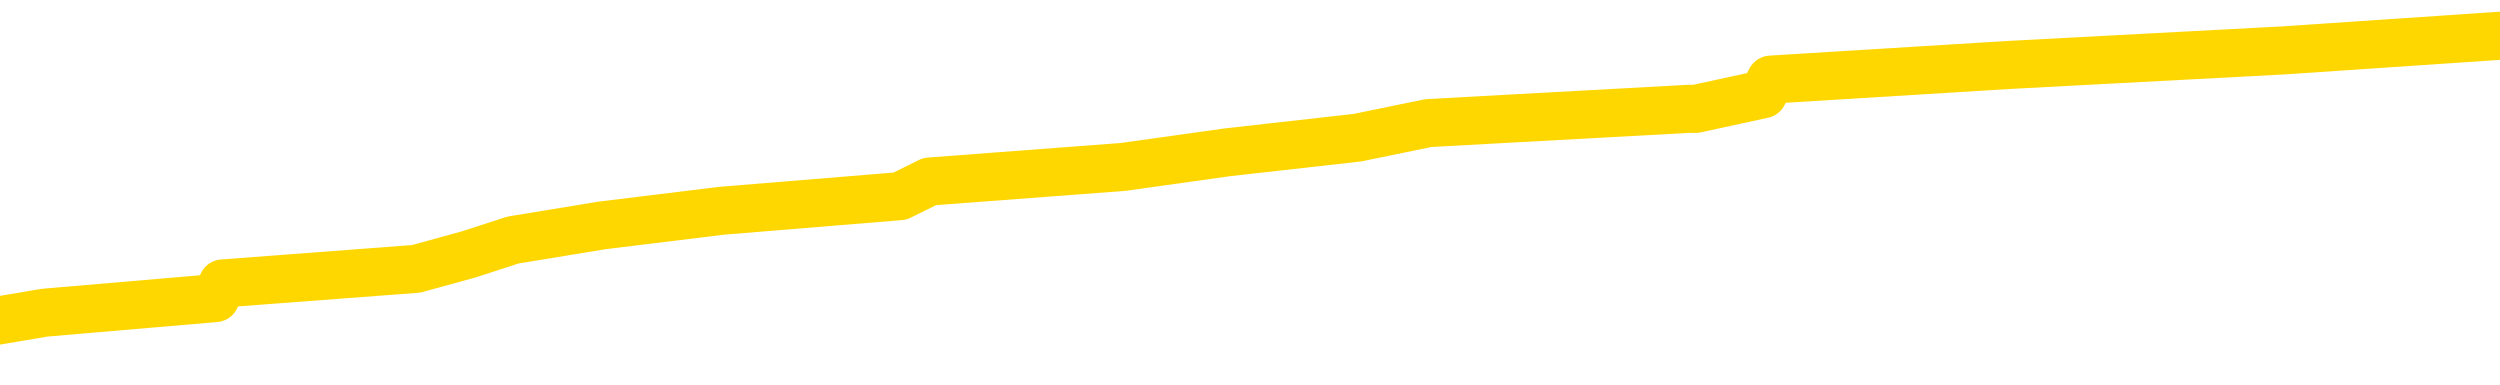 <svg xmlns="http://www.w3.org/2000/svg" version="1.1" viewBox="0 0 6500 1000">
	<path fill="none" stroke="gold" stroke-width="125" stroke-linecap="round" stroke-linejoin="round" d="M0 113280  L-1093254 113280 L-1093070 113242 L-1092579 113166 L-1092286 113128 L-1091975 113053 L-1091740 113015 L-1091687 112939 L-1091627 112863 L-1091474 112825 L-1091434 112749 L-1091301 112712 L-1091009 112674 L-1090468 112674 L-1089858 112636 L-1089810 112636 L-1089170 112598 L-1089136 112598 L-1088611 112598 L-1088478 112560 L-1088088 112484 L-1087760 112408 L-1087643 112333 L-1087431 112257 L-1086715 112257 L-1086145 112219 L-1086037 112219 L-1085863 112181 L-1085642 112105 L-1085240 112067 L-1085214 111992 L-1084286 111916 L-1084199 111840 L-1084117 111764 L-1084047 111688 L-1083749 111651 L-1083597 111575 L-1081707 111613 L-1081606 111613 L-1081344 111613 L-1081050 111651 L-1080909 111575 L-1080660 111575 L-1080624 111537 L-1080466 111499 L-1080003 111423 L-1079750 111385 L-1079537 111309 L-1079286 111272 L-1078937 111234 L-1078010 111158 L-1077916 111082 L-1077505 111044 L-1076334 110968 L-1075145 110931 L-1075053 110855 L-1075026 110779 L-1074760 110703 L-1074461 110627 L-1074332 110552 L-1074294 110476 L-1073480 110476 L-1073096 110514 L-1072035 110552 L-1071974 110552 L-1071709 111309 L-1071238 112029 L-1071045 112749 L-1070782 113469 L-1070445 113431 L-1070309 113394 L-1069854 113356 L-1069111 113318 L-1069093 113280 L-1068928 113204 L-1068860 113204 L-1068343 113166 L-1067315 113166 L-1067119 113128 L-1066630 113090 L-1066268 113053 L-1065859 113053 L-1065474 113090 L-1063770 113090 L-1063672 113090 L-1063600 113090 L-1063539 113090 L-1063355 113053 L-1063018 113053 L-1062378 113015 L-1062301 112977 L-1062239 112977 L-1062053 112939 L-1061973 112939 L-1061796 112901 L-1061777 112863 L-1061547 112863 L-1061159 112825 L-1060271 112825 L-1060231 112787 L-1060143 112749 L-1060116 112674 L-1059107 112636 L-1058958 112560 L-1058934 112522 L-1058801 112484 L-1058761 112446 L-1057503 112408 L-1057445 112408 L-1056905 112370 L-1056852 112370 L-1056806 112370 L-1056411 112333 L-1056271 112295 L-1056071 112257 L-1055925 112257 L-1055760 112257 L-1055483 112295 L-1055125 112295 L-1054572 112257 L-1053927 112219 L-1053668 112143 L-1053515 112105 L-1053114 112067 L-1053074 112029 L-1052953 111992 L-1052891 112029 L-1052877 112029 L-1052783 112029 L-1052490 111992 L-1052339 111840 L-1052009 111764 L-1051931 111688 L-1051855 111651 L-1051628 111537 L-1051562 111461 L-1051334 111385 L-1051282 111309 L-1051117 111272 L-1050111 111234 L-1049928 111196 L-1049377 111158 L-1048984 111082 L-1048586 111044 L-1047736 110968 L-1047658 110931 L-1047079 110893 L-1046638 110893 L-1046397 110855 L-1046239 110855 L-1045839 110779 L-1045818 110779 L-1045373 110741 L-1044968 110703 L-1044832 110627 L-1044657 110552 L-1044520 110476 L-1044270 110400 L-1043270 110362 L-1043188 110324 L-1043053 110286 L-1043014 110248 L-1042124 110211 L-1041908 110173 L-1041465 110135 L-1041348 110097 L-1041291 110059 L-1040615 110059 L-1040514 110021 L-1040486 110021 L-1039144 109983 L-1038738 109945 L-1038698 109907 L-1037770 109870 L-1037672 109832 L-1037539 109794 L-1037135 109756 L-1037109 109718 L-1037016 109680 L-1036799 109642 L-1036388 109566 L-1035235 109491 L-1034943 109415 L-1034914 109339 L-1034306 109301 L-1034056 109225 L-1034036 109187 L-1033107 109150 L-1033056 109074 L-1032933 109036 L-1032916 108960 L-1032760 108922 L-1032585 108846 L-1032448 108809 L-1032392 108771 L-1032284 108733 L-1032198 108695 L-1031965 108657 L-1031890 108619 L-1031582 108581 L-1031464 108543 L-1031294 108505 L-1031203 108467 L-1031100 108467 L-1031077 108430 L-1031000 108430 L-1030902 108354 L-1030535 108316 L-1030431 108278 L-1029927 108240 L-1029475 108202 L-1029437 108164 L-1029413 108126 L-1029372 108089 L-1029244 108051 L-1029143 108013 L-1028701 107975 L-1028419 107937 L-1027827 107899 L-1027696 107861 L-1027422 107785 L-1027269 107748 L-1027116 107710 L-1027031 107634 L-1026953 107596 L-1026767 107558 L-1026716 107558 L-1026689 107520 L-1026609 107482 L-1026586 107444 L-1026303 107369 L-1025699 107293 L-1024704 107255 L-1024406 107217 L-1023672 107179 L-1023427 107141 L-1023337 107103 L-1022760 107065 L-1022062 107028 L-1021309 106990 L-1020991 106952 L-1020608 106876 L-1020531 106838 L-1019897 106800 L-1019711 106762 L-1019623 106762 L-1019494 106762 L-1019181 106724 L-1019132 106687 L-1018990 106649 L-1018968 106611 L-1018000 106573 L-1017455 106535 L-1016977 106535 L-1016916 106535 L-1016592 106535 L-1016570 106497 L-1016508 106497 L-1016298 106459 L-1016221 106421 L-1016166 106383 L-1016144 106345 L-1016105 106308 L-1016089 106270 L-1015332 106232 L-1015315 106194 L-1014516 106156 L-1014363 106118 L-1013458 106080 L-1012952 106042 L-1012722 105967 L-1012681 105967 L-1012566 105929 L-1012390 105891 L-1011635 105929 L-1011500 105891 L-1011336 105853 L-1011018 105815 L-1010842 105739 L-1009820 105663 L-1009797 105588 L-1009546 105550 L-1009332 105474 L-1008699 105436 L-1008461 105360 L-1008428 105284 L-1008250 105209 L-1008170 105133 L-1008080 105095 L-1008016 105019 L-1007575 104943 L-1007552 104906 L-1007011 104868 L-1006755 104830 L-1006260 104792 L-1005383 104754 L-1005346 104716 L-1005294 104678 L-1005252 104640 L-1005135 104602 L-1004859 104564 L-1004652 104489 L-1004454 104413 L-1004431 104337 L-1004381 104261 L-1004342 104223 L-1004264 104186 L-1003666 104110 L-1003606 104072 L-1003503 104034 L-1003349 103996 L-1002717 103958 L-1002036 103920 L-1001733 103845 L-1001386 103807 L-1001189 103769 L-1001141 103693 L-1000820 103655 L-1000193 103617 L-1000046 103579 L-1000010 103541 L-999952 103503 L-999875 103428 L-999634 103428 L-999546 103390 L-999451 103352 L-999158 103314 L-999023 103276 L-998963 103238 L-998926 103162 L-998654 103162 L-997648 103125 L-997472 103087 L-997422 103087 L-997129 103049 L-996937 102973 L-996604 102935 L-996097 102897 L-995535 102821 L-995520 102746 L-995503 102708 L-995403 102632 L-995288 102556 L-995249 102480 L-995212 102442 L-995146 102442 L-995118 102405 L-994979 102442 L-994686 102442 L-994636 102442 L-994531 102442 L-994266 102405 L-993801 102367 L-993657 102367 L-993602 102291 L-993545 102253 L-993354 102215 L-992989 102177 L-992775 102177 L-992580 102177 L-992522 102177 L-992463 102101 L-992309 102064 L-992040 102026 L-991610 102215 L-991594 102215 L-991517 102177 L-991453 102139 L-991323 101874 L-991300 101836 L-991016 101798 L-990968 101760 L-990914 101723 L-990451 101685 L-990412 101685 L-990372 101647 L-990181 101609 L-989701 101571 L-989214 101533 L-989198 101495 L-989160 101457 L-988903 101419 L-988826 101344 L-988596 101306 L-988580 101230 L-988285 101154 L-987843 101116 L-987396 101078 L-986892 101040 L-986738 101003 L-986451 100965 L-986411 100889 L-986080 100851 L-985858 100813 L-985341 100737 L-985265 100699 L-985017 100624 L-984823 100548 L-984763 100510 L-983987 100472 L-983913 100472 L-983682 100434 L-983665 100434 L-983604 100396 L-983408 100358 L-982944 100358 L-982921 100320 L-982791 100320 L-981490 100320 L-981473 100320 L-981396 100283 L-981303 100283 L-981085 100283 L-980933 100245 L-980755 100283 L-980701 100320 L-980414 100358 L-980374 100358 L-980005 100358 L-979564 100358 L-979381 100358 L-979060 100320 L-978765 100320 L-978319 100245 L-978247 100207 L-977785 100131 L-977347 100093 L-977165 100055 L-975711 99979 L-975579 99942 L-975122 99866 L-974896 99828 L-974509 99752 L-973993 99676 L-973039 99600 L-972245 99525 L-971570 99487 L-971145 99411 L-970834 99373 L-970604 99259 L-969920 99146 L-969907 99032 L-969697 98881 L-969675 98843 L-969501 98767 L-968551 98729 L-968283 98653 L-967468 98615 L-967157 98539 L-967120 98502 L-967062 98426 L-966445 98388 L-965807 98312 L-964181 98274 L-963508 98236 L-962866 98236 L-962788 98236 L-962732 98236 L-962696 98236 L-962668 98198 L-962556 98123 L-962538 98085 L-962515 98047 L-962362 98009 L-962308 97933 L-962230 97895 L-962111 97857 L-962013 97820 L-961896 97782 L-961626 97706 L-961357 97668 L-961339 97592 L-961139 97554 L-960992 97478 L-960766 97441 L-960632 97403 L-960323 97365 L-960263 97327 L-959910 97251 L-959561 97213 L-959460 97175 L-959396 97100 L-959336 97062 L-958952 96986 L-958571 96948 L-958466 96910 L-958206 96872 L-957935 96796 L-957776 96758 L-957743 96721 L-957681 96683 L-957540 96645 L-957356 96607 L-957312 96569 L-957024 96569 L-957007 96531 L-956774 96531 L-956713 96493 L-956675 96493 L-956095 96455 L-955962 96417 L-955938 96266 L-955920 96001 L-955902 95697 L-955886 95394 L-955862 95091 L-955846 94864 L-955825 94599 L-955808 94333 L-955785 94182 L-955768 94030 L-955746 93917 L-955730 93841 L-955681 93727 L-955608 93613 L-955574 93424 L-955550 93272 L-955514 93121 L-955473 92969 L-955436 92893 L-955420 92742 L-955396 92628 L-955359 92552 L-955342 92439 L-955319 92363 L-955301 92287 L-955283 92211 L-955267 92136 L-955237 92022 L-955211 91908 L-955166 91870 L-955150 91794 L-955108 91757 L-955060 91681 L-954989 91605 L-954974 91529 L-954958 91453 L-954895 91416 L-954856 91378 L-954817 91340 L-954651 91302 L-954586 91264 L-954570 91226 L-954526 91150 L-954467 91112 L-954255 91075 L-954221 91037 L-954179 90999 L-954101 90961 L-953563 90923 L-953485 90885 L-953381 90809 L-953292 90771 L-953116 90733 L-952766 90696 L-952610 90658 L-952172 90620 L-952015 90582 L-951885 90544 L-951181 90468 L-950980 90430 L-950020 90355 L-949537 90317 L-949438 90317 L-949346 90279 L-949101 90241 L-949028 90203 L-948585 90127 L-948489 90089 L-948474 90051 L-948458 90014 L-948433 89976 L-947967 89938 L-947750 89900 L-947610 89862 L-947317 89824 L-947228 89786 L-947187 89748 L-947157 89710 L-946984 89672 L-946925 89635 L-946849 89597 L-946769 89559 L-946699 89559 L-946390 89521 L-946305 89483 L-946091 89445 L-946056 89407 L-945372 89369 L-945273 89331 L-945068 89294 L-945022 89256 L-944743 89218 L-944681 89180 L-944664 89104 L-944586 89066 L-944278 88990 L-944254 88953 L-944200 88877 L-944177 88839 L-944055 88801 L-943919 88725 L-943675 88687 L-943549 88687 L-942902 88649 L-942886 88649 L-942862 88649 L-942681 88574 L-942605 88536 L-942513 88498 L-942086 88460 L-941669 88422 L-941276 88346 L-941198 88308 L-941179 88270 L-940816 88233 L-940579 88195 L-940351 88157 L-940038 88119 L-939960 88081 L-939879 88005 L-939701 87929 L-939686 87892 L-939420 87816 L-939340 87778 L-939110 87740 L-938884 87702 L-938568 87702 L-938393 87664 L-938032 87664 L-937640 87626 L-937571 87550 L-937507 87513 L-937367 87437 L-937315 87399 L-937213 87323 L-936711 87285 L-936514 87247 L-936267 87209 L-936082 87172 L-935782 87134 L-935706 87096 L-935540 87020 L-934656 86982 L-934627 86906 L-934504 86830 L-933926 86793 L-933848 86755 L-933134 86755 L-932822 86755 L-932609 86755 L-932592 86755 L-932206 86755 L-931681 86679 L-931235 86641 L-930905 86603 L-930752 86565 L-930426 86565 L-930248 86527 L-930167 86527 L-929960 86452 L-929785 86414 L-928856 86376 L-927967 86338 L-927927 86300 L-927699 86300 L-927320 86262 L-926533 86224 L-926298 86186 L-926223 86148 L-925865 86111 L-925293 86035 L-925026 85997 L-924640 85959 L-924536 85959 L-924366 85959 L-923748 85959 L-923537 85959 L-923229 85959 L-923176 85921 L-923048 85883 L-922995 85845 L-922876 85807 L-922540 85732 L-921580 85694 L-921449 85618 L-921247 85580 L-920616 85542 L-920305 85504 L-919891 85466 L-919863 85428 L-919718 85391 L-919298 85353 L-917965 85353 L-917918 85315 L-917790 85239 L-917773 85201 L-917195 85125 L-916989 85087 L-916960 85050 L-916919 85012 L-916862 84974 L-916824 84936 L-916746 84898 L-916603 84860 L-916148 84822 L-916030 84784 L-915745 84746 L-915372 84708 L-915276 84671 L-914949 84633 L-914595 84595 L-914425 84557 L-914377 84519 L-914268 84481 L-914179 84443 L-914152 84405 L-914075 84330 L-913772 84292 L-913738 84216 L-913666 84178 L-913298 84140 L-912963 84102 L-912882 84102 L-912662 84064 L-912491 84026 L-912463 83989 L-911966 83951 L-911417 83875 L-910536 83837 L-910438 83761 L-910361 83723 L-910086 83685 L-909839 83610 L-909765 83572 L-909704 83496 L-909585 83458 L-909542 83420 L-909432 83382 L-909355 83306 L-908655 83269 L-908409 83231 L-908370 83193 L-908213 83155 L-907614 83155 L-907387 83155 L-907295 83155 L-906820 83155 L-906223 83079 L-905703 83041 L-905682 83003 L-905536 82965 L-905216 82965 L-904675 82965 L-904443 82965 L-904272 82965 L-903786 82928 L-903558 82890 L-903473 82852 L-903127 82814 L-902801 82814 L-902278 82776 L-901951 82738 L-901350 82700 L-901152 82624 L-901101 82586 L-901060 82549 L-900779 82511 L-900094 82435 L-899784 82397 L-899759 82321 L-899568 82283 L-899345 82245 L-899259 82208 L-898596 82132 L-898571 82094 L-898349 82018 L-898019 81980 L-897668 81904 L-897463 81866 L-897230 81791 L-896972 81753 L-896783 81677 L-896736 81639 L-896508 81601 L-896474 81563 L-896317 81525 L-896103 81488 L-895930 81450 L-895839 81412 L-895561 81374 L-895318 81336 L-895002 81298 L-894576 81298 L-894539 81298 L-894055 81298 L-893822 81298 L-893610 81260 L-893384 81222 L-892834 81222 L-892587 81184 L-891753 81184 L-891697 81147 L-891675 81109 L-891517 81071 L-891056 81033 L-891015 80995 L-890675 80919 L-890542 80881 L-890319 80843 L-889747 80805 L-889275 80768 L-889081 80730 L-888888 80692 L-888698 80654 L-888596 80616 L-888228 80578 L-888182 80540 L-888100 80502 L-886807 80464 L-886759 80427 L-886490 80427 L-886345 80427 L-885794 80427 L-885678 80389 L-885596 80351 L-885237 80313 L-885013 80275 L-884732 80237 L-884402 80161 L-883895 80123 L-883782 80086 L-883703 80048 L-883539 80010 L-883245 80010 L-882776 80010 L-882579 80048 L-882529 80048 L-881879 80010 L-881757 79972 L-881303 79972 L-881267 79934 L-880799 79896 L-880688 79858 L-880672 79820 L-880456 79820 L-880275 79782 L-879743 79782 L-878714 79782 L-878514 79744 L-878056 79707 L-877108 79631 L-877009 79593 L-876655 79517 L-876594 79479 L-876580 79441 L-876545 79403 L-876175 79366 L-876055 79328 L-875813 79290 L-875649 79252 L-875462 79214 L-875341 79176 L-874271 79100 L-873412 79062 L-873200 78987 L-873103 78949 L-872929 78873 L-872596 78835 L-872524 78797 L-872466 78759 L-872291 78759 L-871902 78721 L-871667 78683 L-871555 78646 L-871438 78608 L-870458 78570 L-870432 78532 L-869838 78456 L-869805 78456 L-869657 78418 L-869372 78380 L-868460 78380 L-867514 78380 L-867361 78342 L-867259 78342 L-867127 78305 L-866984 78267 L-866958 78229 L-866843 78191 L-866625 78153 L-865944 78115 L-865814 78077 L-865511 78039 L-865271 77964 L-864938 77926 L-864300 77888 L-863957 77812 L-863896 77774 L-863740 77774 L-862818 77774 L-862348 77774 L-862304 77774 L-862292 77736 L-862250 77698 L-862228 77660 L-862201 77622 L-862057 77585 L-861635 77547 L-861300 77547 L-861108 77509 L-860680 77509 L-860492 77471 L-860103 77395 L-859569 77357 L-859196 77319 L-859175 77319 L-858925 77281 L-858806 77244 L-858731 77206 L-858595 77168 L-858555 77130 L-858476 77092 L-858081 77054 L-857585 77016 L-857473 76940 L-857300 76902 L-856992 76865 L-856545 76827 L-856222 76789 L-856079 76713 L-855652 76637 L-855499 76561 L-855444 76486 L-854630 76448 L-854610 76410 L-854238 76372 L-854181 76372 L-853052 76334 L-852984 76334 L-852426 76296 L-852231 76258 L-852095 76220 L-851862 76183 L-851515 76145 L-851480 76069 L-851445 76031 L-851376 75955 L-851027 75917 L-850855 75879 L-850371 75841 L-850354 75804 L-850029 75766 L-849872 75728 L-848731 75652 L-848706 75614 L-848514 75538 L-848321 75500 L-848070 75463 L-848053 75425 L-847033 75387 L-846735 75349 L-846660 75311 L-846524 75235 L-846348 75197 L-845771 75122 L-845556 75084 L-845492 75046 L-845361 75008 L-845324 74932 L-844801 74894 L-844663 89824 L-844649 89824 L-844626 89824 L-844606 89824 L-844378 74856 L-843603 74856 L-843561 74856 L-843193 74856 L-843115 74818 L-843063 74780 L-842390 74743 L-841647 74705 L-841223 74705 L-840775 74667 L-839713 74629 L-839402 74553 L-838992 74553 L-838919 74515 L-838395 74515 L-838301 74515 L-838283 74515 L-837838 74477 L-837653 74402 L-836872 74326 L-836200 74288 L-835788 74174 L-835556 74098 L-835415 74061 L-835334 73985 L-835314 73947 L-835238 73947 L-835109 73909 L-834792 73947 L-834568 73947 L-834243 73909 L-834181 73909 L-833811 73909 L-833778 73909 L-833569 73909 L-832902 73909 L-832824 73909 L-832666 73833 L-832556 73833 L-832229 73795 L-832074 73757 L-831733 73757 L-831676 73682 L-831338 73606 L-831135 73568 L-831082 73492 L-829705 73454 L-829576 73416 L-829142 73378 L-828822 73341 L-827994 73265 L-827871 73227 L-827140 73151 L-826984 73075 L-826943 73037 L-826889 73000 L-826866 72962 L-826752 72924 L-826456 72886 L-826166 72848 L-826112 72810 L-825991 72772 L-825961 72734 L-825861 72696 L-825417 72696 L-825265 72658 L-824430 72658 L-823888 72621 L-823553 72621 L-823538 72583 L-823462 72545 L-823346 72507 L-823151 72469 L-822887 72431 L-822053 72393 L-821956 72355 L-821435 72317 L-821393 72280 L-821294 72242 L-820465 72242 L-820330 72204 L-819992 72204 L-819438 72166 L-819058 72128 L-818895 72090 L-818585 72052 L-817772 72014 L-817466 71976 L-817198 71976 L-816876 71976 L-816555 72014 L-816280 72014 L-815451 71938 L-815356 71901 L-815264 71787 L-815159 71673 L-814772 71560 L-814292 71484 L-814276 71446 L-814157 71408 L-813789 71332 L-813695 71294 L-812861 71219 L-812784 71181 L-812484 71143 L-812393 71105 L-811986 71029 L-811876 70953 L-811177 70915 L-810704 70877 L-810643 70840 L-810425 70764 L-810151 70726 L-810038 70688 L-809011 70650 L-808624 70612 L-808604 70574 L-808271 70536 L-808026 70499 L-807593 70461 L-807483 70423 L-807365 70385 L-806914 70309 L-806323 70271 L-805987 70233 L-804094 70195 L-803980 70120 L-803769 70082 L-802450 70044 L-802344 61518 L-802278 53106 L-802242 45338 L-802180 45338 L-801680 53788 L-801005 62124 L-800983 69816 L-800713 69741 L-799745 69741 L-799055 69703 L-798893 69665 L-798353 69627 L-798263 69589 L-797244 69551 L-796296 69475 L-795930 69513 L-795827 69551 L-795239 69551 L-795180 69551 L-795079 69513 L-794639 69438 L-794532 69400 L-794090 69362 L-793090 69248 L-792834 69134 L-792731 69021 L-792601 68945 L-792234 68869 L-791653 68793 L-791622 68755 L-791307 68718 L-789324 68680 L-789208 68642 L-789140 68642 L-788782 68604 L-787163 68566 L-786985 68566 L-786841 68566 L-786019 68604 L-785966 68642 L-785911 68642 L-785477 68642 L-784497 68680 L-784423 68680 L-783338 68642 L-783125 68642 L-782409 68566 L-782021 68528 L-781802 68452 L-781482 68377 L-780989 68301 L-780861 68263 L-780632 68187 L-780400 68111 L-780341 68073 L-780051 68035 L-779779 67960 L-778749 67922 L-777084 67884 L-776665 67846 L-776528 67808 L-776371 67808 L-776066 67770 L-775838 67694 L-775680 67657 L-775520 67581 L-775351 67505 L-775304 67467 L-775250 67429 L-775229 67429 L-774843 67391 L-774593 67391 L-774322 67391 L-774162 67391 L-774072 67391 L-772413 67391 L-772248 67429 L-771868 67391 L-771408 67391 L-770798 67316 L-769705 67278 L-769274 67240 L-769243 67202 L-769180 67164 L-769163 67126 L-767459 67088 L-767417 67050 L-766951 67012 L-766764 66974 L-766732 66899 L-766137 66861 L-766087 66823 L-765764 66785 L-765713 66747 L-765503 66709 L-765485 66671 L-765219 66596 L-765166 66558 L-764697 66520 L-764187 66444 L-764108 66444 L-763814 66406 L-763797 66368 L-763759 66330 L-763688 66292 L-763530 66255 L-762584 66255 L-762528 66255 L-762007 66255 L-761815 66217 L-761714 66217 L-761488 66179 L-760978 66179 L-760590 67202 L-760520 67202 L-760172 67164 L-759815 67126 L-758686 66027 L-758635 65951 L-758409 65913 L-758375 65876 L-758250 65800 L-758151 65800 L-757886 65800 L-757146 65838 L-756568 65838 L-756274 65838 L-755568 65838 L-755389 65800 L-755366 65800 L-754730 65762 L-754419 65724 L-754022 65724 L-753993 65686 L-753972 65648 L-753818 65610 L-753133 65610 L-753117 65610 L-752777 65610 L-752504 65572 L-752467 65535 L-752411 65459 L-752389 65421 L-752317 65383 L-751985 65345 L-751879 65307 L-751850 65231 L-751652 65194 L-751499 65156 L-750631 65118 L-750068 65042 L-750053 65042 L-749951 65004 L-749849 65042 L-749703 65042 L-749624 65042 L-749587 65004 L-749531 64966 L-749458 64928 L-749313 64890 L-748831 64890 L-748427 64852 L-747560 64890 L-747540 64890 L-747283 64890 L-747206 64890 L-747177 64852 L-747166 64777 L-747149 64739 L-746856 64701 L-746817 64663 L-746745 64625 L-746671 64587 L-746466 64549 L-746306 64436 L-746005 64322 L-745928 64170 L-745910 64057 L-745694 63981 L-745463 63981 L-745353 64019 L-744983 64057 L-744825 64057 L-744593 64057 L-744425 64057 L-744280 64019 L-744148 63981 L-742872 63905 L-742469 63829 L-742408 63791 L-742291 63716 L-741866 63678 L-741850 63602 L-741789 63564 L-741515 63488 L-741403 63450 L-741121 63375 L-740843 63337 L-740418 63261 L-740396 63223 L-740318 63185 L-740192 63147 L-739606 63109 L-739214 63071 L-738879 63034 L-738290 62996 L-738187 62996 L-738017 62958 L-737881 62958 L-737053 62920 L-735868 62882 L-735832 62844 L-735776 62844 L-735556 62806 L-735351 62806 L-735196 62806 L-734939 62768 L-734863 62730 L-734320 62693 L-734284 62655 L-734035 62617 L-733647 62579 L-732822 62541 L-732463 62503 L-732153 62503 L-731895 62465 L-731671 62427 L-731265 62389 L-731149 62352 L-730965 62314 L-730912 62314 L-730724 62276 L-730553 62238 L-730524 62200 L-730244 62162 L-729933 62124 L-729795 62086 L-729485 62048 L-729292 62048 L-729276 62010 L-728557 62010 L-728423 61935 L-728126 61897 L-728035 61859 L-727434 61859 L-727396 61821 L-727318 61783 L-726697 61745 L-726546 61669 L-726505 61632 L-726194 61594 L-726003 61556 L-725810 61480 L-725754 61404 L-725445 61366 L-725393 61328 L-725339 61366 L-725313 61366 L-725188 61366 L-724377 61328 L-724301 61291 L-723760 61253 L-723492 61215 L-722832 61177 L-721925 61139 L-721683 61101 L-721151 61063 L-720934 61025 L-719826 61063 L-719776 61063 L-719000 61063 L-718453 61025 L-718342 60987 L-718189 60912 L-718133 60874 L-717968 60836 L-717591 60798 L-717143 60760 L-717089 60722 L-716934 60684 L-716254 60646 L-716034 60608 L-715516 60571 L-714667 60495 L-714651 60457 L-712860 60419 L-712306 60381 L-712189 60343 L-711183 60305 L-711146 60267 L-710914 60267 L-710821 60267 L-710781 60267 L-710449 60230 L-710097 60192 L-709832 60116 L-709545 60078 L-709235 60002 L-708980 59926 L-708887 59888 L-708397 59851 L-708189 59813 L-707624 59775 L-707509 59813 L-707158 59775 L-707107 59775 L-707067 59775 L-706463 59699 L-705729 59623 L-705148 59547 L-704913 59472 L-704372 59358 L-704220 59282 L-703718 59244 L-703509 59169 L-703486 59169 L-703427 59131 L-702464 59131 L-702286 59093 L-701845 59055 L-701820 58979 L-701665 58941 L-701584 58941 L-701433 58979 L-700786 58979 L-700737 58941 L-699617 58903 L-698633 58865 L-698571 58827 L-697850 58790 L-696986 58752 L-696607 58714 L-696388 58714 L-695628 58676 L-695576 58638 L-695267 58562 L-694416 58562 L-694223 58524 L-694046 58486 L-693822 58486 L-693695 58449 L-693503 58449 L-693270 58411 L-693101 58449 L-692814 58411 L-692535 58411 L-692452 58373 L-692281 58335 L-692265 58259 L-692111 58221 L-692072 58183 L-691296 58145 L-691220 58145 L-690987 58070 L-690561 58032 L-690215 57994 L-689632 57956 L-689363 57956 L-689104 57956 L-688975 57880 L-688959 57842 L-688845 57804 L-688821 57766 L-688587 57729 L-688551 57691 L-687235 57691 L-687179 57653 L-686500 57577 L-685928 57577 L-685802 57577 L-685649 57577 L-685572 57577 L-685260 57501 L-684987 57463 L-684898 57388 L-684796 57388 L-683868 57350 L-683792 57350 L-683428 57350 L-683403 57312 L-683367 57274 L-682592 57198 L-682500 57160 L-682360 57122 L-681958 57084 L-681696 57084 L-681453 57122 L-681239 57084 L-681158 57084 L-681082 57084 L-681005 57084 L-680819 57122 L-680752 57122 L-680502 57122 L-680447 57084 L-680310 57046 L-680230 56971 L-680117 56933 L-679894 56895 L-679729 56857 L-679688 56819 L-679519 56781 L-679148 56743 L-679133 56705 L-679017 56668 L-678296 56630 L-678260 56592 L-678127 56592 L-677780 56554 L-677368 56554 L-677332 56554 L-677254 56516 L-677215 56478 L-676851 56440 L-676647 56402 L-676632 56364 L-676286 56327 L-675938 56327 L-675612 56327 L-675510 56289 L-675357 56289 L-675163 56251 L-674931 56251 L-674839 56251 L-674683 56251 L-674606 56251 L-674565 56213 L-674452 56175 L-674429 56137 L-674178 56137 L-674039 56061 L-673461 55948 L-672633 55872 L-672145 55796 L-672024 55758 L-671985 55720 L-671973 55682 L-671820 55607 L-671720 55531 L-671487 55493 L-671096 55417 L-670792 55379 L-670776 55341 L-670606 55303 L-670367 55228 L-669771 55228 L-669167 55190 L-669127 55190 L-669087 55190 L-668934 55152 L-668880 55114 L-668818 55076 L-668750 55038 L-668695 54962 L-668670 54924 L-668623 54887 L-668529 54811 L-668391 54773 L-668238 54735 L-668106 54697 L-668065 54697 L-668029 54659 L-667968 54621 L-667694 54546 L-667380 54508 L-667339 54432 L-667254 54394 L-667076 54356 L-666839 54318 L-666481 54280 L-666452 54242 L-665882 54205 L-665760 54167 L-665524 54129 L-665501 54129 L-665219 54091 L-664934 54091 L-664678 54091 L-664107 54053 L-663810 54015 L-663734 53977 L-663035 53939 L-662957 53901 L-662922 53863 L-662896 53826 L-662844 53750 L-662650 53712 L-662510 53636 L-662474 53598 L-662434 53560 L-661839 53522 L-661606 53485 L-661323 53750 L-661268 53977 L-661194 54242 L-661116 54470 L-660880 54394 L-660636 54356 L-660501 54318 L-660394 54280 L-660315 54242 L-659927 54167 L-659801 54129 L-659648 54091 L-659610 54053 L-659464 54015 L-659243 53977 L-659069 53939 L-659000 53901 L-658178 53826 L-658162 53826 L-657868 53788 L-657080 53750 L-656770 53750 L-656624 53712 L-656396 53674 L-656195 53598 L-655258 53560 L-655221 53522 L-655199 53485 L-655158 53409 L-654889 53371 L-654293 53333 L-654229 53295 L-654194 53257 L-654177 53219 L-653482 53219 L-653280 53219 L-653248 53219 L-652915 53219 L-652807 53181 L-652182 53106 L-651678 53068 L-651641 52992 L-651199 52992 L-651103 52954 L-650944 52954 L-650631 52954 L-650618 52954 L-650178 52992 L-649696 53030 L-649567 53030 L-649247 53030 L-649179 52992 L-648874 52992 L-648699 52954 L-648505 52916 L-648262 52840 L-648065 52765 L-648039 52689 L-647461 52651 L-647391 52613 L-646981 52575 L-646927 52537 L-646881 52499 L-646517 52461 L-646370 52424 L-646165 52386 L-646069 52386 L-645914 52348 L-645852 52310 L-645705 52234 L-645604 52196 L-645047 52196 L-645025 52272 L-644853 52310 L-644311 52348 L-644250 52348 L-644196 52272 L-644168 52196 L-644096 52158 L-644080 52082 L-644016 52045 L-643980 51969 L-643825 51931 L-643500 51893 L-642934 51855 L-642919 51817 L-642857 51741 L-642756 51666 L-642709 51666 L-642467 51628 L-642044 51628 L-641890 51628 L-640148 51552 L-639606 51514 L-638663 51476 L-638254 51438 L-637713 51363 L-637516 51325 L-637348 51287 L-637052 51249 L-636937 51211 L-636922 51211 L-636767 51173 L-636627 51135 L-636551 51059 L-636419 51059 L-636071 51059 L-635700 51097 L-635102 51097 L-634927 51097 L-634770 51059 L-634501 51021 L-634350 51021 L-634059 51135 L-634035 51211 L-633952 51287 L-633725 51363 L-633025 51325 L-632898 51287 L-632467 51249 L-632373 51211 L-631168 51211 L-631119 51173 L-630826 51173 L-630422 51135 L-630146 51059 L-630127 51021 L-630009 50984 L-629933 50946 L-629751 50908 L-629272 50870 L-628820 50794 L-628410 50756 L-628380 50718 L-627961 50680 L-627847 50680 L-627729 50680 L-627714 50680 L-627520 50643 L-627498 50567 L-627266 50529 L-626823 50491 L-626503 50415 L-626038 50415 L-625873 50377 L-625718 50339 L-625562 50339 L-625109 50339 L-624790 50339 L-624735 50377 L-624364 50377 L-624326 50415 L-624000 50415 L-623883 50377 L-623784 50339 L-623458 50264 L-623071 50226 L-622810 50188 L-622452 50112 L-622195 50074 L-620025 50036 L-619976 49998 L-619953 49960 L-619542 49960 L-619480 49960 L-619410 49998 L-619179 49998 L-618869 49960 L-618565 49885 L-618521 49847 L-618213 49809 L-618080 49771 L-617864 49733 L-617151 49695 L-616996 49695 L-616858 49657 L-616709 49657 L-616688 49657 L-616494 49619 L-616468 49582 L-616377 49544 L-616355 49506 L-616339 49468 L-616239 49430 L-615310 49392 L-614852 49392 L-613760 49316 L-613338 49316 L-612934 49278 L-612895 49241 L-612642 49203 L-611867 49127 L-611851 49089 L-611827 49051 L-611634 49013 L-610897 48975 L-610628 48937 L-610587 48899 L-610188 48824 L-610164 48786 L-609374 48748 L-608694 48710 L-607323 48672 L-607053 48634 L-607005 48596 L-606467 48521 L-606434 48483 L-606332 48407 L-606009 48369 L-605929 48331 L-605660 48331 L-604748 48293 L-604609 48293 L-604360 48217 L-603815 48217 L-603393 48179 L-603199 48142 L-603184 48142 L-603046 48066 L-602952 48028 L-602825 47990 L-602565 47952 L-602540 47876 L-602449 47838 L-602139 47801 L-602078 47763 L-601962 47763 L-601612 47763 L-600801 47763 L-600570 47687 L-599741 47687 L-599509 47611 L-599292 47573 L-598774 47573 L-598136 47535 L-597719 47497 L-597397 47460 L-596916 47422 L-596491 47422 L-596429 47384 L-596081 47384 L-596040 47346 L-596027 47308 L-595927 47232 L-595882 47232 L-595396 47194 L-594595 47194 L-594260 47194 L-593179 47156 L-592699 47118 L-592676 47081 L-592536 47043 L-591981 47005 L-591284 46967 L-590975 46929 L-590753 46891 L-590648 46853 L-590546 46777 L-589875 46740 L-589781 46702 L-589759 46702 L-589681 46664 L-589503 46664 L-589331 46664 L-589150 46626 L-589137 46588 L-589061 46550 L-588897 46512 L-588382 46474 L-588366 46436 L-588225 46436 L-587863 46399 L-587839 46399 L-587708 46361 L-587683 46323 L-587321 46285 L-586796 46209 L-586702 46171 L-586486 46095 L-586393 46057 L-586368 46020 L-585904 45982 L-585827 45982 L-585425 45944 L-584975 45944 L-583723 45906 L-583684 45868 L-583252 45830 L-583220 45792 L-582501 45754 L-582324 45716 L-582189 45679 L-581882 45641 L-581827 45603 L-581802 45527 L-581786 45451 L-581611 45413 L-581422 45375 L-580914 45375 L-580541 45072 L-580202 44731 L-580164 44428 L-579445 44163 L-579351 44125 L-579312 44087 L-578771 44087 L-578748 44049 L-578345 44011 L-577919 43973 L-577648 43973 L-577469 43935 L-577223 43860 L-577199 43822 L-577143 43746 L-576526 43708 L-576024 43670 L-575636 43670 L-575017 43708 L-574801 43708 L-574646 43746 L-573354 43670 L-573255 43632 L-572812 43557 L-572481 43519 L-572180 43443 L-571938 43405 L-571203 43329 L-570624 43291 L-569794 43253 L-569694 43215 L-569137 43178 L-568999 43140 L-567357 43102 L-567296 43102 L-567202 43102 L-566235 43102 L-566058 43064 L-565771 43064 L-565553 43064 L-565475 43026 L-565203 43026 L-565088 42988 L-564935 42950 L-564624 42912 L-564546 42874 L-564455 42874 L-564378 42837 L-564262 42837 L-564083 42799 L-563991 42761 L-563952 42723 L-563449 42723 L-563231 42685 L-563101 42685 L-562946 42647 L-562892 42609 L-562767 42609 L-562382 42571 L-561874 42533 L-561801 42496 L-561321 42458 L-561244 42420 L-561144 42420 L-560910 42382 L-560446 42382 L-560216 42382 L-560199 42382 L-559967 42382 L-559812 42382 L-559751 42382 L-559558 42344 L-559287 42268 L-558535 42230 L-557582 42230 L-557546 42192 L-557321 42192 L-556881 42192 L-556601 42117 L-556252 42079 L-555183 42041 L-554255 42041 L-554125 42041 L-554078 42041 L-554009 42003 L-553854 42003 L-553776 41927 L-553603 41851 L-553168 41776 L-552964 41738 L-552904 41662 L-552321 41624 L-552167 41548 L-552052 41510 L-552011 41472 L-551841 41435 L-551705 41397 L-551494 41321 L-551416 41283 L-551393 41245 L-551184 41169 L-550774 41131 L-550750 41093 L-550527 41056 L-550381 41018 L-550346 40980 L-550333 40942 L-550311 40904 L-550077 40866 L-549892 40828 L-549675 40790 L-549649 40752 L-548960 40715 L-548856 40677 L-548821 40639 L-548800 40601 L-548606 40563 L-548553 40525 L-548436 40449 L-548355 40449 L-548244 40411 L-547929 40374 L-547470 40336 L-547215 40298 L-546980 40222 L-546851 40184 L-546498 40146 L-546439 40108 L-546286 40070 L-545714 39995 L-545627 39957 L-545474 39881 L-545178 39805 L-544808 39729 L-544505 39654 L-544429 39616 L-544024 39578 L-543856 39578 L-543712 39578 L-543172 39578 L-543111 39578 L-543095 39502 L-542929 39464 L-542723 39426 L-542648 39426 L-542556 39388 L-542146 39350 L-542130 39312 L-542107 39312 L-541914 39275 L-541837 39616 L-541666 39957 L-541604 40260 L-541589 40601 L-541074 40563 L-540853 40525 L-540234 40449 L-539980 40411 L-539786 40374 L-539747 40336 L-539673 40336 L-539608 40336 L-538958 40336 L-538919 40374 L-538745 40374 L-538679 40374 L-538005 40374 L-537616 40298 L-537354 40260 L-537117 40222 L-537039 40146 L-537023 40070 L-536821 40032 L-536450 39957 L-536225 39919 L-535589 39881 L-535569 39881 L-535182 39843 L-535089 39843 L-535030 39805 L-534754 39767 L-534445 39767 L-534368 39729 L-533516 39767 L-533174 39957 L-532737 40184 L-532303 40374 L-531808 40563 L-531658 40525 L-531390 40563 L-530152 40601 L-530095 40677 L-528332 40715 L-528141 40677 L-527131 40639 L-526980 40601 L-526604 40677 L-526284 40752 L-525678 40828 L-525609 40904 L-525431 40866 L-524603 40828 L-524464 40790 L-524078 40752 L-523893 40715 L-523850 40677 L-523730 40639 L-523520 40601 L-523072 40525 L-522724 40487 L-522592 40449 L-522183 40411 L-521833 40411 L-521547 40374 L-521354 40336 L-521199 40336 L-521035 40298 L-520967 40260 L-520867 40260 L-520634 40222 L-520517 40222 L-520464 40184 L-519922 40184 L-519458 40146 L-518276 40146 L-518143 40146 L-518118 40146 L-518065 40146 L-517398 40146 L-516363 40070 L-516169 40032 L-515989 39995 L-515838 39995 L-515797 39957 L-515782 39957 L-515721 39919 L-515396 39881 L-514235 39843 L-514041 39805 L-513864 39767 L-512750 39729 L-511891 39691 L-511784 39691 L-511311 39654 L-511118 39654 L-508796 39616 L-508719 39578 L-508597 39502 L-508563 39464 L-508526 39388 L-508431 39275 L-508216 39199 L-507634 39123 L-507248 39085 L-506475 39047 L-506397 39009 L-505700 39009 L-505158 39009 L-505118 38971 L-504987 38971 L-504523 38934 L-504485 38896 L-504350 38858 L-503982 38820 L-503952 38782 L-503802 38782 L-503402 38744 L-501578 38782 L-500771 38744 L-500052 38744 L-500035 38744 L-499722 38668 L-499160 38630 L-498659 38593 L-498140 38555 L-498118 38517 L-496374 38479 L-496205 38441 L-496010 38403 L-495116 38365 L-494597 38289 L-494387 38251 L-494129 38214 L-493419 38176 L-492469 38138 L-491811 38100 L-491772 38024 L-491485 37986 L-491403 37948 L-491307 37948 L-491175 37910 L-491098 37910 L-490363 37910 L-490026 37873 L-489976 37910 L-489721 37910 L-489434 37873 L-489009 37873 L-488428 37835 L-488169 37835 L-488018 37797 L-487771 37797 L-487732 37797 L-486935 37759 L-486897 37721 L-486720 37721 L-486311 37645 L-486083 37645 L-486006 37645 L-485875 37645 L-485759 37607 L-485410 37569 L-485347 37532 L-485195 37494 L-484454 37456 L-484343 37418 L-484172 37380 L-484133 37342 L-483839 37342 L-483437 37342 L-483261 37342 L-483166 37342 L-482857 37304 L-482056 37266 L-481597 37190 L-481077 37153 L-480588 37115 L-479893 37077 L-478847 37039 L-478578 37039 L-478523 37001 L-478363 37001 L-478112 37001 L-477866 36963 L-477787 36925 L-477572 36849 L-477260 36812 L-476797 36736 L-476782 36698 L-476486 36698 L-476473 36660 L-475482 36622 L-474809 36584 L-474474 36508 L-473858 36508 L-473721 36471 L-473082 36433 L-472952 36395 L-472001 36319 L-471902 36243 L-471342 36205 L-470934 36205 L-470505 36205 L-470414 36167 L-469579 36167 L-469216 36167 L-469177 36205 L-469044 36243 L-468867 36243 L-468651 36243 L-468597 36205 L-468440 36129 L-468187 36092 L-467087 36054 L-467010 36016 L-466790 35978 L-466659 35902 L-466623 35864 L-466430 35826 L-466330 35788 L-465846 35751 L-465562 35713 L-465402 35675 L-465307 35599 L-465036 35561 L-464766 35523 L-464750 35372 L-464611 35258 L-464473 35144 L-464146 34993 L-463837 34917 L-463796 34879 L-463721 34803 L-463605 34765 L-462755 34690 L-462428 34652 L-462097 34614 L-461964 34614 L-461748 34614 L-461732 34614 L-461052 34614 L-460958 34538 L-460935 34500 L-460919 34424 L-460881 34386 L-460469 34311 L-460199 34273 L-460159 34235 L-459791 34235 L-459581 34197 L-458498 34197 L-458482 34159 L-458453 34121 L-458433 34121 L-458056 34045 L-457801 34007 L-457553 33932 L-457414 33856 L-457282 33818 L-456950 33780 L-456857 33742 L-456796 33704 L-456238 33666 L-456177 33629 L-456021 33591 L-455827 33553 L-455634 33515 L-455619 33477 L-455580 33439 L-455541 33401 L-455271 33363 L-455147 33325 L-455115 33287 L-455016 33287 L-454860 33287 L-454719 33287 L-454435 33250 L-454109 33250 L-453413 33212 L-453391 33212 L-452881 33212 L-452035 33212 L-451672 33174 L-451518 33136 L-450914 33136 L-450744 33136 L-450683 33136 L-450628 33098 L-449572 33060 L-449554 33060 L-448648 33060 L-448627 33060 L-448460 33022 L-448217 33022 L-448167 32984 L-448113 32909 L-447975 32871 L-447936 32833 L-447007 32795 L-446952 32795 L-446830 32795 L-446758 32795 L-446643 32795 L-446464 32833 L-445482 32795 L-445342 32795 L-445225 32719 L-444930 32643 L-444683 32605 L-444646 32568 L-444591 32605 L-444570 32605 L-444437 32605 L-444358 32605 L-444220 32568 L-443597 32568 L-443431 32530 L-442966 32530 L-442790 32454 L-442774 32416 L-442713 32378 L-442597 32340 L-442114 32302 L-441419 32264 L-441046 32226 L-440876 32189 L-439910 32151 L-439755 32113 L-439578 32113 L-439485 32075 L-439230 32075 L-439059 32075 L-438412 32037 L-438401 32037 L-437821 31999 L-437683 31999 L-437628 31923 L-436893 31885 L-436854 31848 L-436776 31848 L-436134 31810 L-435360 31810 L-435267 31772 L-435219 31772 L-435203 31734 L-435167 31734 L-435151 31658 L-435088 31620 L-435072 31582 L-435052 31582 L-434897 31544 L-434858 31507 L-434842 31469 L-434803 31431 L-434664 31393 L-434587 31355 L-434223 31317 L-433875 31279 L-433101 31241 L-432499 31203 L-432302 31165 L-432072 31165 L-431935 31128 L-431297 31128 L-431007 31090 L-430986 31090 L-430525 31052 L-430293 31052 L-430238 31014 L-430199 30976 L-429696 30938 L-429146 30900 L-428358 30862 L-427235 30862 L-426341 30824 L-426253 30824 L-425953 30787 L-425882 30749 L-425766 30711 L-424589 30673 L-424241 30635 L-424218 30597 L-423699 30559 L-423553 30521 L-423444 30483 L-423235 30446 L-423080 30408 L-423058 30370 L-422864 30332 L-422787 30294 L-422643 30256 L-421842 30218 L-421696 30180 L-421416 30142 L-421239 30104 L-420929 30067 L-420118 30029 L-419189 30029 L-417597 29991 L-417354 29953 L-416713 29915 L-416518 29877 L-416440 29839 L-415922 29801 L-415690 29801 L-415667 29763 L-415535 29763 L-415196 29726 L-415185 29688 L-414969 29650 L-414932 29612 L-414390 29574 L-413861 29498 L-413794 29460 L-413501 29422 L-412953 29347 L-412918 29309 L-412865 29271 L-412766 29195 L-412533 29195 L-411953 29195 L-411855 29233 L-411781 29233 L-411449 29195 L-410699 29157 L-410660 29119 L-409980 29119 L-409826 29119 L-409500 29081 L-409284 29043 L-409052 29043 L-408756 29006 L-408509 28968 L-408158 28930 L-408105 28892 L-407346 28854 L-406652 28778 L-406302 28702 L-405838 28665 L-405205 28627 L-404796 28589 L-404718 28627 L-404292 28627 L-403650 28589 L-403480 28589 L-402738 28551 L-402551 28513 L-402256 28475 L-401684 28437 L-401659 28399 L-400639 28399 L-400152 28361 L-400059 28361 L-399998 28323 L-399710 28286 L-399424 28248 L-399363 28210 L-399183 28210 L-398472 28172 L-398296 28134 L-398097 28096 L-397946 28058 L-397854 28020 L-397792 27982 L-397250 27982 L-396940 27945 L-396848 27869 L-396771 27793 L-396203 27755 L-396112 27755 L-395858 27679 L-395531 27604 L-395494 27490 L-395339 27376 L-395107 27338 L-394785 27300 L-393652 27262 L-393453 27225 L-392927 27187 L-392683 27187 L-392437 27149 L-392357 27111 L-392337 27035 L-392260 26997 L-392205 26921 L-392128 26884 L-392089 26846 L-391910 26770 L-391873 26732 L-391641 26694 L-390404 26656 L-390077 26618 L-390037 26543 L-389256 26505 L-389109 26467 L-388117 26429 L-387910 26429 L-387485 26429 L-387357 26429 L-386953 26467 L-386865 26429 L-386208 26391 L-385501 26353 L-384892 26315 L-384699 26277 L-384466 26201 L-383848 26164 L-383552 26088 L-383112 26050 L-382958 26012 L-382803 25974 L-382047 25898 L-381697 25860 L-381294 25860 L-381256 25823 L-380250 25823 L-379930 25823 L-379683 25785 L-378983 25709 L-378910 25671 L-378597 25633 L-377517 25595 L-377326 25557 L-377092 25557 L-376897 25519 L-376397 25482 L-375643 25482 L-375530 25482 L-375329 25482 L-375288 25444 L-375195 25406 L-374882 25368 L-374794 25330 L-374678 25292 L-374360 25292 L-374291 25254 L-374266 25216 L-373904 25178 L-373866 25140 L-373649 25103 L-373146 25140 L-372544 25178 L-372332 25254 L-372179 25292 L-372141 25292 L-372097 25216 L-372063 25178 L-371930 25140 L-371521 25103 L-371150 25065 L-371096 25027 L-371080 24989 L-371001 24951 L-370592 24913 L-370438 24875 L-370422 24799 L-370383 24762 L-370204 24686 L-370128 24648 L-369897 24610 L-369107 24572 L-369029 24572 L-368295 24496 L-368139 24458 L-367899 24383 L-367837 24307 L-367752 24269 L-367729 24193 L-367611 24117 L-367597 24042 L-367535 23966 L-367498 23928 L-367404 23890 L-367382 23890 L-367265 23852 L-367033 23814 L-366863 23738 L-366043 23738 L-365641 23701 L-365486 23701 L-364981 23701 L-364867 23701 L-364271 23701 L-363896 23663 L-363845 23663 L-363651 23625 L-362954 23625 L-362916 23587 L-362771 23587 L-362546 23549 L-362284 23511 L-361910 23473 L-361485 23435 L-361355 23397 L-361335 23322 L-360842 23322 L-360146 23284 L-359914 23322 L-359760 23322 L-358792 23322 L-358567 23359 L-358289 23359 L-358273 23322 L-357747 23284 L-357218 23246 L-357070 23208 L-357051 23170 L-356509 23132 L-356199 23094 L-356082 23018 L-355890 22943 L-355754 22867 L-355427 22829 L-355310 22791 L-355000 22791 L-354574 22753 L-354518 22753 L-354286 22791 L-354189 22791 L-354056 22791 L-353760 22791 L-353646 22753 L-353281 22715 L-352969 22715 L-352486 22677 L-352315 22640 L-352067 22602 L-351851 22564 L-351325 22526 L-351139 22450 L-350783 22412 L-350148 22374 L-349994 22298 L-349253 22261 L-348833 22223 L-348653 22185 L-348577 22185 L-348446 22147 L-348152 22109 L-348111 22071 L-347881 22071 L-347689 22033 L-347434 22033 L-347007 21995 L-346898 21957 L-346280 21957 L-346098 21957 L-344887 21957 L-344239 21995 L-344089 21995 L-344051 21995 L-343919 21995 L-343818 21957 L-343802 21920 L-343721 21882 L-343509 21844 L-343392 21806 L-343030 21768 L-342658 21730 L-341961 21692 L-341559 21654 L-341454 21616 L-341436 21579 L-340491 21541 L-340296 21465 L-340144 21427 L-340089 21351 L-339332 21351 L-339315 21427 L-338826 21465 L-338696 21541 L-338503 21541 L-337613 21503 L-337573 21465 L-337535 21427 L-337458 21389 L-337419 21389 L-337342 21351 L-337258 21313 L-336994 21275 L-336762 21237 L-336700 21200 L-336219 21162 L-335883 21162 L-335771 21124 L-335578 21086 L-335401 21048 L-335342 21048 L-335306 21010 L-335036 20972 L-334338 20896 L-334285 20821 L-333991 20745 L-333589 20669 L-333025 20631 L-332152 20593 L-331847 20555 L-331809 20517 L-331686 20480 L-331088 20442 L-330958 20404 L-330758 20366 L-330721 20328 L-330107 20290 L-329928 20252 L-329913 20176 L-329695 20139 L-329617 20063 L-329310 20063 L-329178 20025 L-328946 20025 L-328612 20025 L-328520 19987 L-328420 19949 L-328382 19911 L-327839 19911 L-327646 19873 L-327105 19835 L-326679 19798 L-326547 19798 L-326486 19798 L-326255 19798 L-326238 19798 L-325750 19835 L-325669 19835 L-325652 19835 L-324259 19873 L-324123 19873 L-324009 19835 L-323375 19798 L-323235 19760 L-323117 19722 L-322964 19646 L-322927 19608 L-322848 19570 L-322794 19608 L-321802 19608 L-321766 19570 L-321633 19570 L-321572 19494 L-321473 19456 L-321183 19419 L-321169 19381 L-320859 19381 L-320760 19419 L-320294 19381 L-320241 23397 L-320098 27376 L-319970 31393 L-319738 35410 L-319169 35372 L-319080 35334 L-319058 35334 L-318771 35296 L-318088 35258 L-318011 35220 L-317975 35182 L-317958 35144 L-317759 35106 L-317338 35031 L-317067 35031 L-316194 34993 L-315901 34993 L-315791 34993 L-315056 34955 L-314929 34917 L-314570 34879 L-314317 34879 L-313446 34841 L-313277 34841 L-313215 34803 L-313160 34765 L-312812 34727 L-312789 34690 L-312580 34652 L-312440 34614 L-312309 34576 L-312186 34538 L-312063 34500 L-311826 34462 L-311536 34424 L-310877 34386 L-310855 34348 L-310700 34311 L-310582 34273 L-309618 34235 L-309562 34197 L-309330 34159 L-309307 34121 L-308981 34083 L-308866 34083 L-308826 34045 L-308324 34045 L-308025 34007 L-307914 33970 L-307371 33932 L-306312 33894 L-305686 33856 L-305514 33818 L-305267 33780 L-305011 33742 L-304880 33704 L-304858 33666 L-304191 33629 L-303294 33591 L-303248 33553 L-303178 33515 L-303062 33515 L-302842 33477 L-302651 33477 L-302612 33439 L-302419 33401 L-301760 33401 L-301143 33363 L-301104 33591 L-300508 33818 L-300446 34007 L-299324 34197 L-299270 34197 L-299149 34159 L-298883 34121 L-298820 34121 L-298551 34121 L-298474 34083 L-298258 34083 L-297776 34045 L-297506 34007 L-297375 34007 L-297142 33932 L-297117 33818 L-297103 33666 L-297080 33477 L-297064 33287 L-297040 33098 L-297026 32871 L-297003 32643 L-296987 32416 L-296964 32226 L-296949 32037 L-296927 31848 L-296910 31734 L-296882 31620 L-296865 31469 L-296847 31393 L-296810 31279 L-296770 31203 L-296755 31128 L-296730 31014 L-296678 30938 L-296654 30862 L-296577 30787 L-296539 30749 L-296524 30673 L-296461 30597 L-296446 30521 L-296400 30408 L-296329 30332 L-296291 30294 L-296267 30218 L-296214 30142 L-296189 30104 L-296174 30067 L-296112 30029 L-296075 29991 L-295998 29953 L-295982 29915 L-295954 29839 L-295881 29801 L-295842 29763 L-295688 29688 L-295572 29650 L-295518 29612 L-295435 29574 L-295402 29536 L-295378 29498 L-295223 29460 L-295208 29422 L-295107 29384 L-294796 29347 L-294760 29309 L-294545 29271 L-294434 29271 L-294409 29271 L-294179 29309 L-293946 29309 L-293571 29271 L-293444 29233 L-293404 29195 L-293351 29157 L-293250 29119 L-293213 29081 L-293003 29081 L-292938 29043 L-292826 29043 L-292614 29006 L-292577 28968 L-292205 28930 L-292152 28892 L-292073 28854 L-292051 28816 L-291958 28778 L-291758 28740 L-291720 28740 L-291699 28740 L-291469 28740 L-291448 28702 L-291239 28702 L-291144 28665 L-291106 28627 L-290770 28589 L-290657 28551 L-290617 28513 L-290604 28513 L-290464 28475 L-290449 28475 L-290195 28475 L-289612 28437 L-289536 28399 L-289498 28361 L-289453 28323 L-289405 28286 L-289225 28248 L-289210 28210 L-289110 28172 L-289033 28134 L-288972 28096 L-288607 28020 L-288525 27982 L-288507 27945 L-288453 27907 L-287485 27869 L-287353 27831 L-287332 27793 L-287111 27755 L-287043 27717 L-287020 27679 L-286774 27641 L-286518 27604 L-286387 27566 L-286347 27528 L-286326 27452 L-286270 27376 L-286182 27338 L-286121 27262 L-285896 27225 L-285767 27187 L-285667 27149 L-285613 27111 L-285419 27073 L-285341 27035 L-285008 26997 L-284877 26959 L-284700 26921 L-284684 26884 L-284659 26846 L-284390 26846 L-283189 26808 L-283152 26808 L-283036 26770 L-282802 26732 L-282611 26694 L-282572 26694 L-282517 26656 L-282412 26656 L-281898 26618 L-281604 26580 L-281372 26543 L-281097 26505 L-281080 26467 L-281047 26429 L-281007 26391 L-280970 26353 L-280868 26315 L-280791 26277 L-280698 26239 L-280572 26201 L-280467 26164 L-280289 26164 L-280096 26126 L-279267 26126 L-279151 26088 L-278897 26050 L-278857 26012 L-278758 25974 L-278697 25974 L-278455 25936 L-278431 25936 L-278310 25898 L-278239 25860 L-278199 25823 L-277968 25785 L-277791 25747 L-277271 25709 L-277195 25671 L-277178 25633 L-276767 25633 L-276404 25633 L-276288 25595 L-276266 25595 L-276225 25557 L-276149 25519 L-276095 25482 L-275746 25444 L-275630 25406 L-275453 25406 L-275398 25368 L-275374 25368 L-275260 25330 L-274972 25292 L-274740 25254 L-274525 25216 L-274315 25178 L-274105 25103 L-273278 25065 L-272939 25027 L-271931 24989 L-271568 24951 L-270523 24913 L-270445 24875 L-269998 24837 L-269787 24799 L-269595 24762 L-269301 24724 L-269260 24686 L-269106 24648 L-269053 24572 L-268821 24534 L-268241 24496 L-268047 24458 L-267428 24458 L-266939 24420 L-266887 24383 L-266238 24345 L-266088 24307 L-265919 24269 L-265546 24231 L-265530 24231 L-265431 24193 L-265393 24193 L-265262 24155 L-264828 24155 L-264525 24155 L-264140 24155 L-264000 24117 L-263838 24117 L-263404 24117 L-263366 24079 L-263264 24079 L-263149 24042 L-262971 24042 L-262801 24004 L-262683 23966 L-262321 23890 L-262104 23852 L-261971 23814 L-261831 23814 L-261332 23814 L-261254 23814 L-261020 23776 L-260696 23776 L-260309 23738 L-260287 23701 L-259666 23701 L-259396 23663 L-259163 23663 L-258738 23625 L-258467 23587 L-258325 23549 L-258116 23511 L-257911 23473 L-257359 23435 L-257228 23435 L-256842 23397 L-256571 23397 L-256468 23359 L-256208 23322 L-256006 23284 L-255937 23246 L-255899 23208 L-255331 23170 L-255124 23132 L-255097 23094 L-254868 23056 L-254791 23018 L-254274 22981 L-254235 22943 L-254080 22905 L-253786 22867 L-253515 22829 L-253151 22791 L-252803 22791 L-252431 22753 L-252310 22753 L-252238 22715 L-251759 22677 L-251696 22640 L-251361 22602 L-251230 22564 L-251152 22526 L-251023 22488 L-250559 22488 L-250265 22450 L-250189 22450 L-249877 22412 L-249569 22374 L-249506 22336 L-249476 22298 L-248701 22261 L-248597 22185 L-248509 22147 L-248486 22109 L-248332 22071 L-248110 22033 L-247943 21995 L-247556 21957 L-247502 21920 L-247438 21920 L-246821 21882 L-246704 21844 L-246381 21806 L-245855 21768 L-245505 21730 L-245429 21692 L-244809 21654 L-244398 21616 L-244097 21579 L-243786 21541 L-243648 21503 L-243024 21503 L-242643 21465 L-241519 21465 L-240459 21427 L-240396 21389 L-240036 21351 L-239934 21351 L-239918 21313 L-239544 21313 L-238539 21237 L-238152 21200 L-237945 21124 L-237856 21086 L-237481 21048 L-237188 21010 L-236877 20972 L-236088 20934 L-236000 20896 L-235948 20859 L-235909 20821 L-235392 20783 L-235276 20745 L-235067 20707 L-234928 20669 L-234325 20631 L-233495 20593 L-233212 20555 L-233030 20555 L-232529 20517 L-232324 20517 L-231770 20517 L-231264 20480 L-231073 20442 L-231035 20404 L-230406 20366 L-229952 20328 L-229538 20290 L-228930 20252 L-227809 20252 L-227396 20214 L-227072 20214 L-226857 20176 L-226430 20139 L-226290 20101 L-226199 20063 L-225967 20025 L-225381 20025 L-224573 19987 L-223373 19987 L-223260 19987 L-223127 19949 L-223040 19911 L-222998 19949 L-222977 19987 L-222966 20063 L-222872 20139 L-222108 20139 L-221402 20139 L-221362 20101 L-221076 20063 L-220536 20025 L-220474 19987 L-220434 19949 L-220419 19911 L-220162 19873 L-219839 19835 L-219699 19798 L-219429 19760 L-219390 19722 L-219282 19684 L-218881 19646 L-218771 19608 L-218694 19570 L-218397 19532 L-218354 19494 L-218135 19494 L-217952 19494 L-217841 19494 L-217827 19456 L-217801 19456 L-217377 19419 L-217130 19381 L-216795 19343 L-216760 19305 L-216625 19267 L-216371 19267 L-216217 19229 L-215311 19229 L-215212 19191 L-215017 19115 L-214009 19078 L-213509 19040 L-213430 19002 L-213392 18964 L-213184 18926 L-213066 18888 L-212967 18850 L-212782 18812 L-212616 18774 L-212380 18737 L-211961 18699 L-211945 18661 L-211636 18623 L-210590 18585 L-210373 18547 L-210358 18509 L-210335 18471 L-210127 18433 L-209968 18395 L-209909 18358 L-208464 18320 L-208138 18320 L-207936 18320 L-207737 18320 L-207587 18320 L-207317 18282 L-206876 18244 L-206658 18244 L-205963 18206 L-205461 18168 L-205136 18130 L-204865 18130 L-204145 18092 L-203990 18092 L-202791 18017 L-202402 17979 L-202287 17903 L-202133 17865 L-201980 17827 L-201009 17789 L-200957 17751 L-200710 17713 L-200687 17676 L-200468 17638 L-200029 17562 L-199890 17486 L-199782 17410 L-199580 17372 L-199463 17334 L-199361 17297 L-199346 17297 L-199214 17259 L-198960 17221 L-198342 17183 L-197682 17145 L-197436 17145 L-197244 17107 L-196484 17107 L-196445 17107 L-196367 17069 L-196315 16993 L-196276 16956 L-196238 16918 L-196199 16880 L-196107 16842 L-196063 16804 L-196005 16728 L-195981 16690 L-195866 16652 L-195556 16577 L-195501 16539 L-195479 16501 L-195137 16463 L-194972 16425 L-194937 16349 L-194896 16311 L-194881 16273 L-194650 16236 L-194509 16198 L-194341 16160 L-193892 16160 L-193658 16160 L-193566 16160 L-193546 16198 L-193065 16160 L-192987 16160 L-192860 16122 L-192730 16046 L-192352 16008 L-192111 15932 L-192073 15895 L-192019 15857 L-191881 15781 L-191841 15743 L-191802 15705 L-191571 15667 L-191531 15629 L-191401 15591 L-191222 15553 L-191181 15516 L-191167 15478 L-191003 15440 L-190989 15402 L-190836 15364 L-190821 15326 L-190795 15288 L-190760 15250 L-190538 15175 L-190316 15175 L-190061 15137 L-189929 15175 L-189287 15175 L-188680 15137 L-187660 15137 L-187467 15099 L-187416 15061 L-187291 15023 L-186967 14985 L-186194 14947 L-186136 14909 L-186022 14871 L-185610 14834 L-185285 14796 L-185148 14758 L-184923 14720 L-184397 14682 L-183996 14682 L-183965 14644 L-183678 14644 L-183393 14606 L-183005 14568 L-182788 14530 L-182361 14455 L-182180 14417 L-181843 14379 L-181737 14341 L-181550 14341 L-181433 14303 L-181419 14303 L-180698 14265 L-180528 14227 L-180280 14189 L-180180 14151 L-179538 14114 L-179250 14076 L-179059 14038 L-178784 14000 L-178467 13962 L-178182 13924 L-178068 13848 L-178023 13810 L-177821 13773 L-176212 13735 L-176000 13697 L-175319 13659 L-175237 13621 L-175009 13583 L-174818 13583 L-174679 13545 L-174661 13545 L-174467 13545 L-174238 13545 L-174045 13545 L-172961 13507 L-172765 13507 L-172713 13507 L-172559 13507 L-172451 13507 L-172285 13507 L-172132 13469 L-172017 13431 L-171893 13356 L-171476 13318 L-171219 13242 L-171127 13204 L-170934 13204 L-170872 13166 L-170546 13166 L-170485 13166 L-170428 13128 L-170159 13090 L-169811 13053 L-169633 13015 L-169438 12977 L-169402 13015 L-168690 13015 L-168650 13090 L-168341 13128 L-168043 13166 L-167993 13204 L-167738 13242 L-167467 13280 L-167412 13280 L-166321 13280 L-166290 13242 L-166250 13242 L-166073 13242 L-165881 13204 L-165023 13204 L-163969 13166 L-163908 13128 L-163560 13090 L-162747 13090 L-161933 13090 L-161918 13090 L-161543 13090 L-161375 13090 L-161106 13090 L-160778 13053 L-160657 13015 L-160600 13015 L-160564 12977 L-160487 12977 L-160270 12939 L-160212 12901 L-159896 12863 L-159728 12825 L-159365 12825 L-159172 12825 L-159148 12825 L-159071 12787 L-158589 12787 L-158452 12787 L-158039 12749 L-157740 12749 L-157640 12712 L-157625 12674 L-157596 12636 L-157237 12598 L-156887 12560 L-156749 12522 L-156712 12522 L-155895 12484 L-155689 12446 L-155665 12408 L-155509 12408 L-155419 12370 L-155178 12370 L-154853 12333 L-154761 12333 L-154565 12295 L-154279 12295 L-153523 12257 L-153394 12219 L-153320 12181 L-152708 12143 L-152532 12105 L-152421 12067 L-152322 12029 L-152243 11992 L-152106 11954 L-151951 11954 L-151872 11954 L-151681 11954 L-151008 11954 L-150970 11916 L-150867 11878 L-149924 11840 L-149902 11802 L-149551 11764 L-149086 11726 L-149050 11688 L-148621 11651 L-148570 11651 L-148158 11613 L-148142 11613 L-148045 11613 L-147990 11613 L-147952 11613 L-147657 11575 L-145918 11537 L-144408 11499 L-143900 11461 L-143403 11423 L-143269 11385 L-143178 11347 L-143051 11309 L-142971 11234 L-142666 11196 L-142396 11158 L-142161 11158 L-140963 11120 L-140858 11120 L-140792 11082 L-139950 11044 L-139765 11006 L-138854 10968 L-137984 10893 L-137697 10855 L-137604 10779 L-137055 10741 L-136535 10703 L-135467 10665 L-135198 10627 L-135044 10627 L-134952 10627 L-134821 10665 L-134774 10703 L-134615 10703 L-133749 10703 L-133414 10703 L-133031 10665 L-132278 10627 L-132219 10589 L-131829 10589 L-131508 10589 L-131351 10552 L-130618 10552 L-130556 10552 L-130269 10552 L-129895 10552 L-129713 10552 L-129458 10514 L-129196 10438 L-129044 10400 L-128640 10362 L-127343 10324 L-127228 10286 L-126764 10248 L-125432 10211 L-125008 10173 L-124983 10135 L-124850 10097 L-124675 10059 L-124542 10059 L-124212 10021 L-123824 9983 L-123785 9945 L-123769 9870 L-123378 9832 L-123086 9794 L-122817 9794 L-122644 9794 L-121151 9794 L-121100 9756 L-121022 9794 L-119782 9832 L-119707 9832 L-119681 9907 L-119434 9870 L-119277 9870 L-119218 9832 L-118331 9832 L-118102 9794 L-117579 9794 L-117437 9832 L-117362 9832 L-116665 9870 L-116418 9870 L-115737 9832 L-115720 9832 L-115466 9794 L-115098 9794 L-114962 9756 L-114340 9680 L-113997 9642 L-113950 9604 L-113462 9566 L-113128 9491 L-112912 9491 L-112777 9453 L-112456 9415 L-112392 9415 L-112140 9377 L-111850 9339 L-111541 9301 L-111401 9263 L-110862 9225 L-110586 9187 L-109856 9150 L-109803 9150 L-109695 9150 L-109430 9150 L-109005 9150 L-108741 9112 L-108521 9074 L-108501 9036 L-108269 8998 L-107982 8960 L-107959 8960 L-107945 8922 L-107572 8922 L-107401 8884 L-107325 8809 L-107264 8771 L-106963 8695 L-106722 8619 L-106629 8581 L-106372 8543 L-106319 8505 L-106124 8467 L-105908 8505 L-105484 8505 L-105392 8543 L-105251 8505 L-104386 8467 L-104013 8430 L-103685 8354 L-103533 8316 L-103106 8316 L-102388 8278 L-102193 8278 L-101839 8240 L-101692 8202 L-101185 8126 L-100949 8089 L-99982 8051 L-99972 8013 L-98907 7975 L-98675 7937 L-98273 7899 L-98078 7861 L-97998 7823 L-97902 7785 L-97165 7785 L-97033 7785 L-96643 7785 L-96621 7748 L-96526 7748 L-96391 7710 L-96374 7672 L-96354 7634 L-94669 7596 L-94650 7596 L-94534 7558 L-94449 7558 L-94325 7558 L-94301 7520 L-94017 7482 L-93910 7444 L-93722 7369 L-93451 7331 L-92779 7293 L-92407 7255 L-91556 7255 L-91498 7217 L-91478 7217 L-91245 7217 L-90971 7179 L-90665 7179 L-90626 7103 L-90395 7103 L-90157 7065 L-89544 7028 L-89504 6990 L-89466 6914 L-88944 6876 L-88753 6838 L-88693 6800 L-88650 6762 L-88328 6762 L-88300 6724 L-88285 6724 L-87800 6687 L-87747 6649 L-87608 6611 L-87570 6573 L-87553 6535 L-87459 6497 L-86793 6497 L-86177 6459 L-85908 6459 L-85499 6459 L-85479 6421 L-85464 6421 L-85350 6383 L-84963 6345 L-84497 6345 L-84436 6308 L-84357 6270 L-84342 6232 L-83856 6156 L-83817 6118 L-83671 6118 L-83622 6080 L-83543 6118 L-82911 6080 L-82820 6080 L-82579 6080 L-82462 6042 L-82135 6042 L-81380 6004 L-81364 6004 L-80412 6004 L-80103 5967 L-79678 5929 L-78964 5891 L-78646 5853 L-78631 5815 L-78479 5739 L-78176 5701 L-78098 5663 L-77971 5625 L-77534 5625 L-77474 5625 L-76951 5625 L-76682 5625 L-76545 5588 L-76467 5550 L-76428 5512 L-75616 5512 L-75575 5512 L-75136 5512 L-75057 5512 L-74800 5474 L-74609 5436 L-73980 5398 L-73793 5360 L-73759 5284 L-73603 5247 L-73201 5171 L-73124 5133 L-72943 5095 L-72753 5057 L-71824 4981 L-71673 4943 L-70465 4906 L-69656 4868 L-69253 4830 L-68650 4792 L-68448 4754 L-68379 4716 L-68221 4678 L-67960 4640 L-67586 38593 L-67568 38555 L-67411 38555 L-66213 38555 L-65109 4564 L-64182 4527 L-64068 4489 L-63782 4451 L-63680 4413 L-63656 4413 L-63466 4337 L-63388 4299 L-63193 4299 L-62481 4299 L-62323 4337 L-61266 4337 L-60841 4337 L-60431 4299 L-60145 4223 L-59971 4186 L-59739 4148 L-59485 4110 L-59042 4072 L-58381 4034 L-58206 3996 L-57901 3958 L-57514 3920 L-57494 3882 L-57474 3845 L-57453 3807 L-57319 3769 L-57127 3731 L-55483 3693 L-54186 3655 L-54148 3617 L-54090 3579 L-53988 3541 L-53429 3503 L-52445 3466 L-51903 3390 L-51439 3352 L-50793 3314 L-50244 3276 L-49195 3238 L-48266 3200 L-47918 3162 L-47725 3125 L-47222 3087 L-46777 3087 L-46635 3049 L-46613 3049 L-46042 3049 L-45656 2973 L-44823 2935 L-44474 2897 L-44452 2859 L-44065 2859 L-43642 2821 L-43044 2784 L-43025 2746 L-42519 2746 L-42287 2708 L-42173 2708 L-41554 2632 L-40993 2594 L-40953 2556 L-40393 2518 L-40061 2480 L-39948 2480 L-39909 2442 L-39484 2442 L-39424 2442 L-39349 2405 L-39058 2405 L-38845 2367 L-38362 2291 L-38147 2253 L-37008 2215 L-36948 2177 L-36931 2139 L-36525 2101 L-35886 2064 L-35751 2026 L-35692 1988 L-35150 1950 L-34841 1912 L-34590 1912 L-34514 1874 L-34395 1836 L-33662 1760 L-33216 1723 L-33002 1685 L-32269 1647 L-32094 1609 L-31728 1609 L-31514 1609 L-30276 1609 L-29966 1609 L-29849 1609 L-29597 1571 L-29386 1533 L-28844 1495 L-28612 1457 L-28554 1457 L-28457 1419 L-28128 1419 L-27895 1381 L-26233 1344 L-25882 1306 L-25478 1230 L-25323 1192 L-24531 1154 L-23040 1116 L-22653 1078 L-22615 1040 L-22361 1003 L-22266 965 L-22073 927 L-21725 927 L-21029 889 L-20777 889 L-20061 851 L-18649 813 L-18417 775 L-18088 775 L-16871 775 L-16520 813 L-16328 851 L-16210 889 L-13775 889 L-12805 851 L-11974 813 L-11665 775 L-10323 737 L-9750 699 L-9634 661 L-9305 661 L-9209 624 L-8802 624 L-8686 586 L-8495 548 L-7739 510 L-7613 472 L-7332 434 L-6829 396 L-6752 358 L-5165 548 L-5108 737 L-4366 965 L-3985 1154 L-3657 1116 L-2993 1078 L-2863 1040 L-2824 1040 L-2573 1040 L-2437 1040 L-2245 1003 L-2109 1003 L-1858 927 L-1645 927 L-1335 889 L-1063 889 L-561 889 L-542 889 L-109 851 L116 813 L560 775 L579 737 L1082 699 L1220 661 L1334 624 L1566 586 L1876 548 L2340 510 L2417 472 L2920 434 L3191 396 L3529 358 L3714 320 L4390 283 L4409 283 L4584 245 L4604 207 L5221 169 L5938 131 L6500 93" />
</svg>
